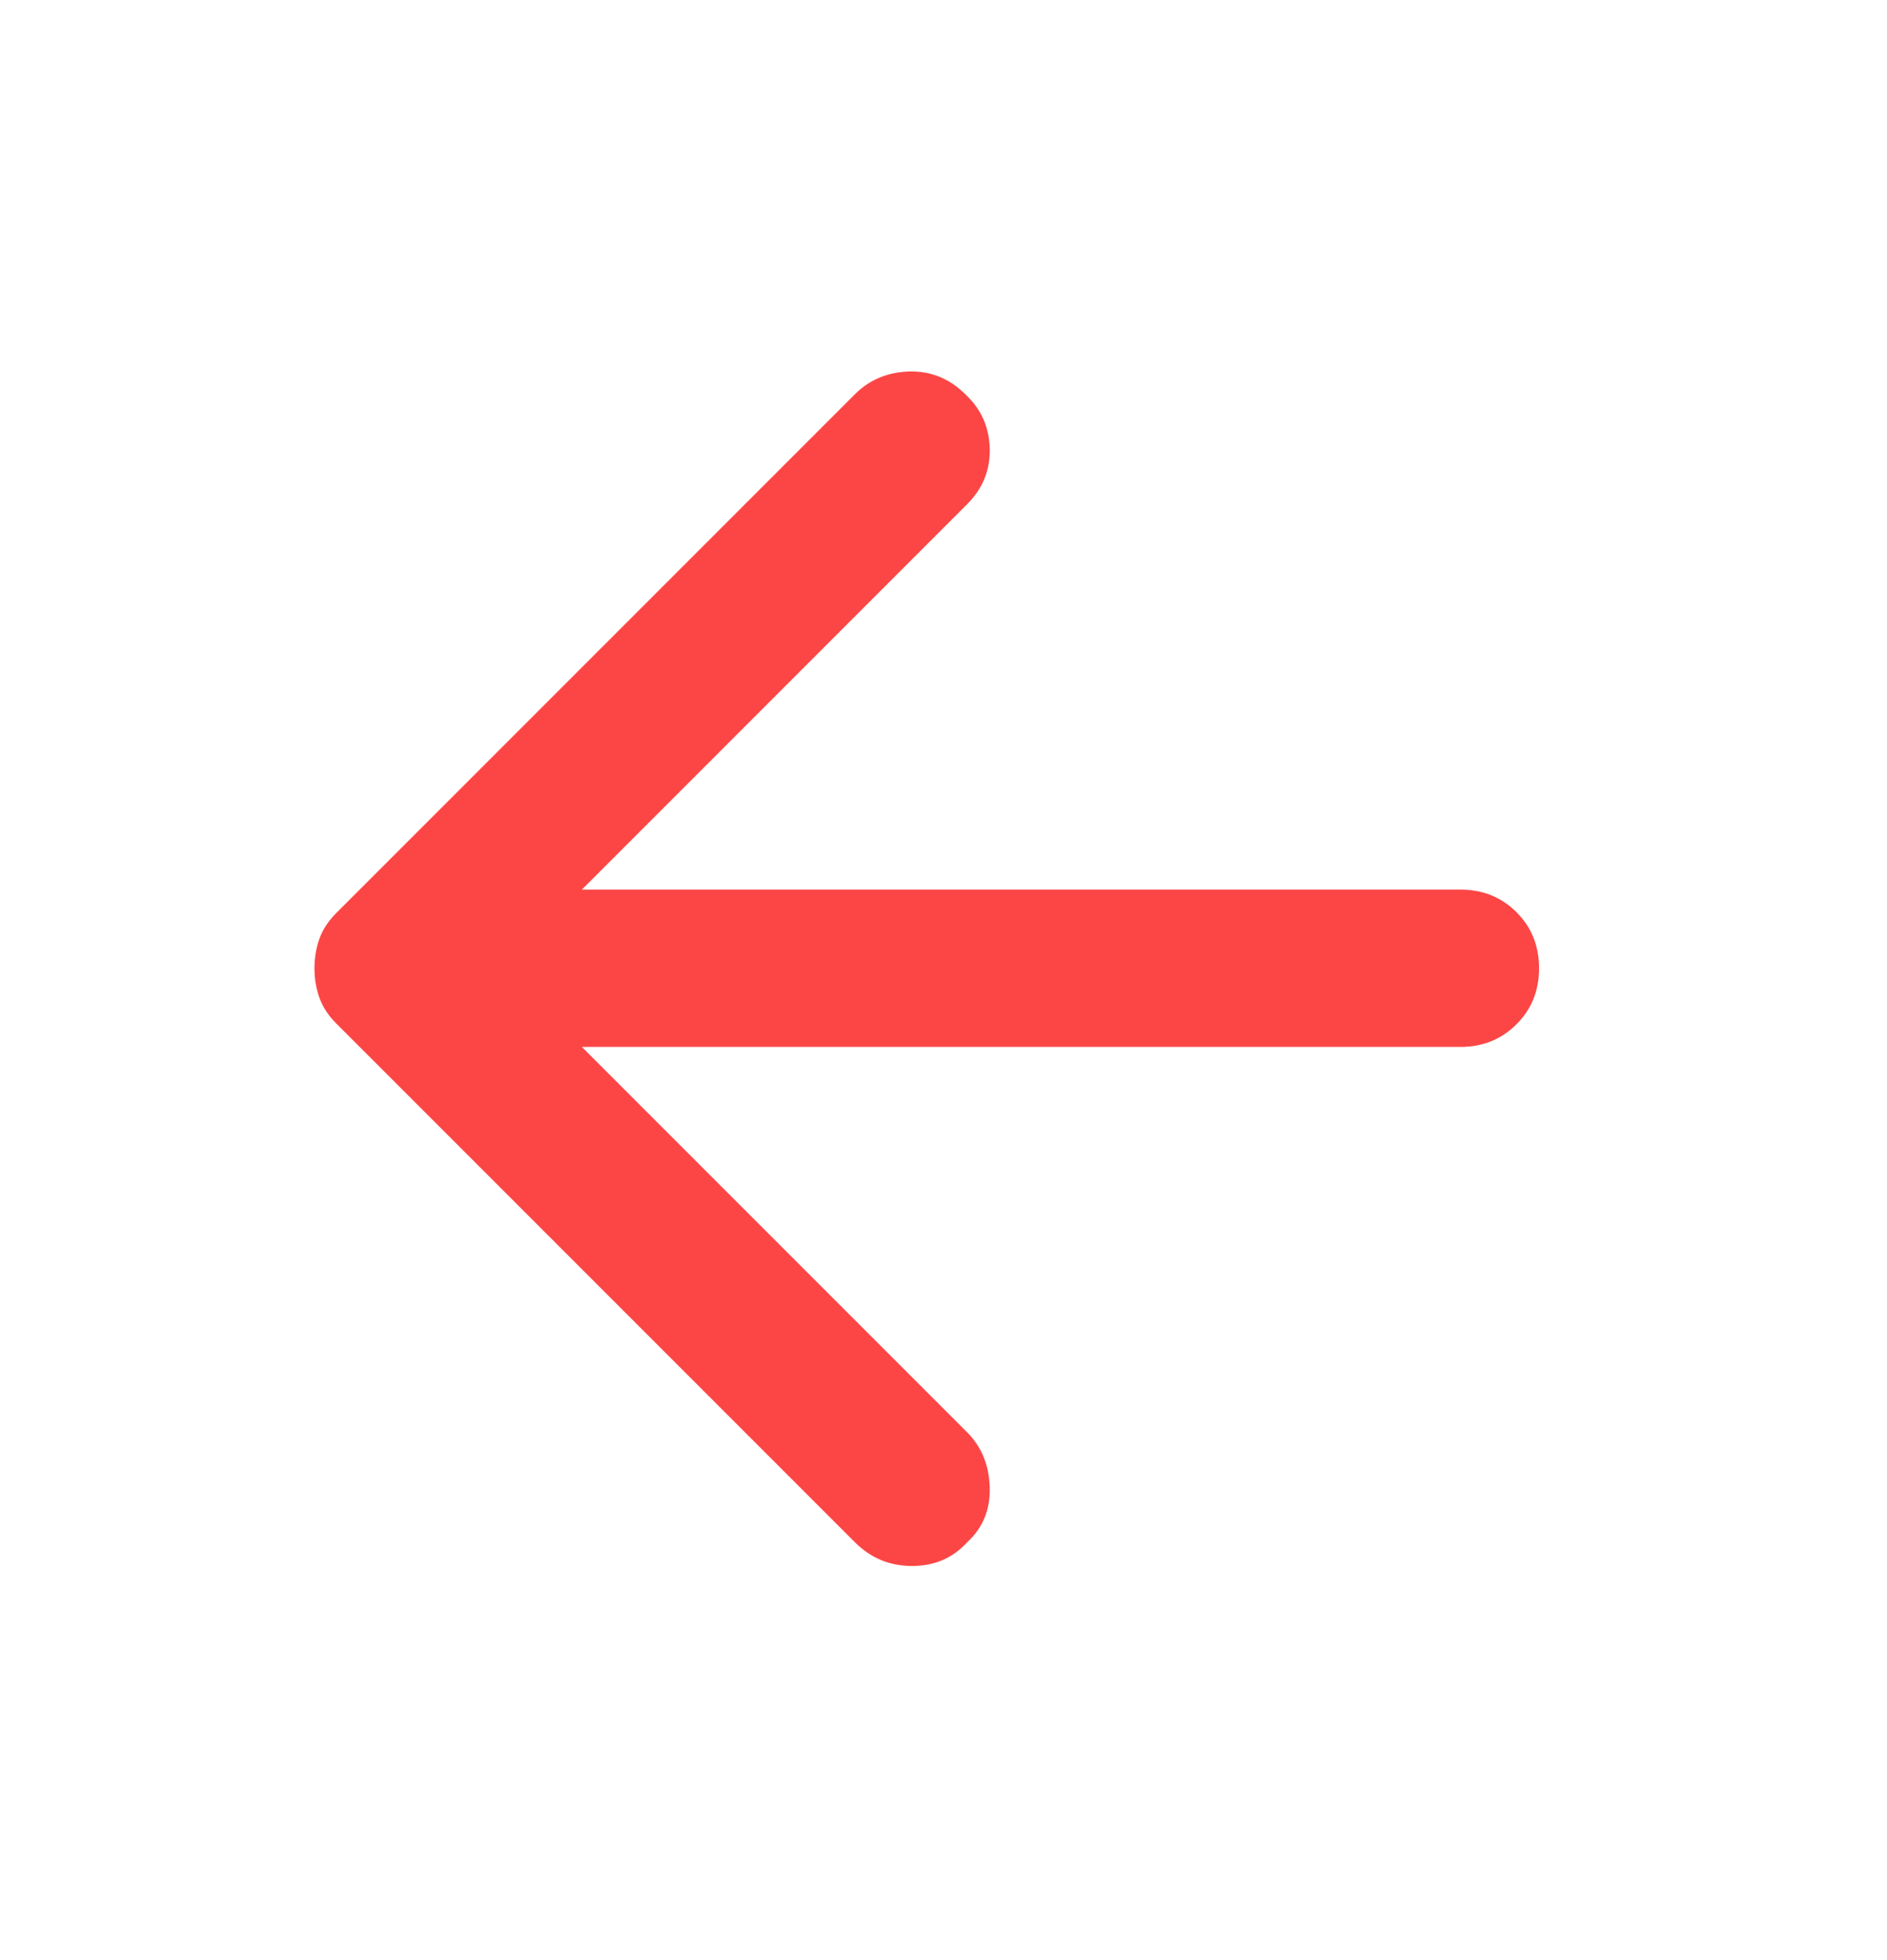 <svg width="26" height="27" viewBox="0 0 26 27" fill="none" xmlns="http://www.w3.org/2000/svg">
<mask id="mask0_136_5269" style="mask-type:alpha" maskUnits="userSpaceOnUse" x="0" y="0" width="26" height="27">
<rect y="0.338" width="26" height="26" fill="#D9D9D9"/>
</mask>
<g mask="url(#mask0_136_5269)">
<path d="M11.781 21.246L4.631 14.096C4.523 13.988 4.446 13.87 4.401 13.744C4.356 13.618 4.333 13.482 4.333 13.338C4.333 13.193 4.356 13.058 4.401 12.931C4.446 12.805 4.523 12.688 4.631 12.579L11.781 5.429C11.98 5.231 12.228 5.127 12.525 5.117C12.824 5.109 13.081 5.213 13.298 5.429C13.515 5.628 13.628 5.876 13.637 6.174C13.646 6.472 13.542 6.729 13.325 6.946L8.017 12.254H20.123C20.43 12.254 20.687 12.358 20.895 12.565C21.103 12.773 21.206 13.031 21.206 13.338C21.206 13.645 21.103 13.902 20.895 14.109C20.687 14.317 20.43 14.421 20.123 14.421H8.017L13.325 19.729C13.524 19.928 13.628 20.181 13.637 20.488C13.646 20.795 13.542 21.047 13.325 21.246C13.126 21.463 12.874 21.571 12.567 21.571C12.26 21.571 11.998 21.463 11.781 21.246Z" fill="#FC4646"/>
</g>
</svg>
